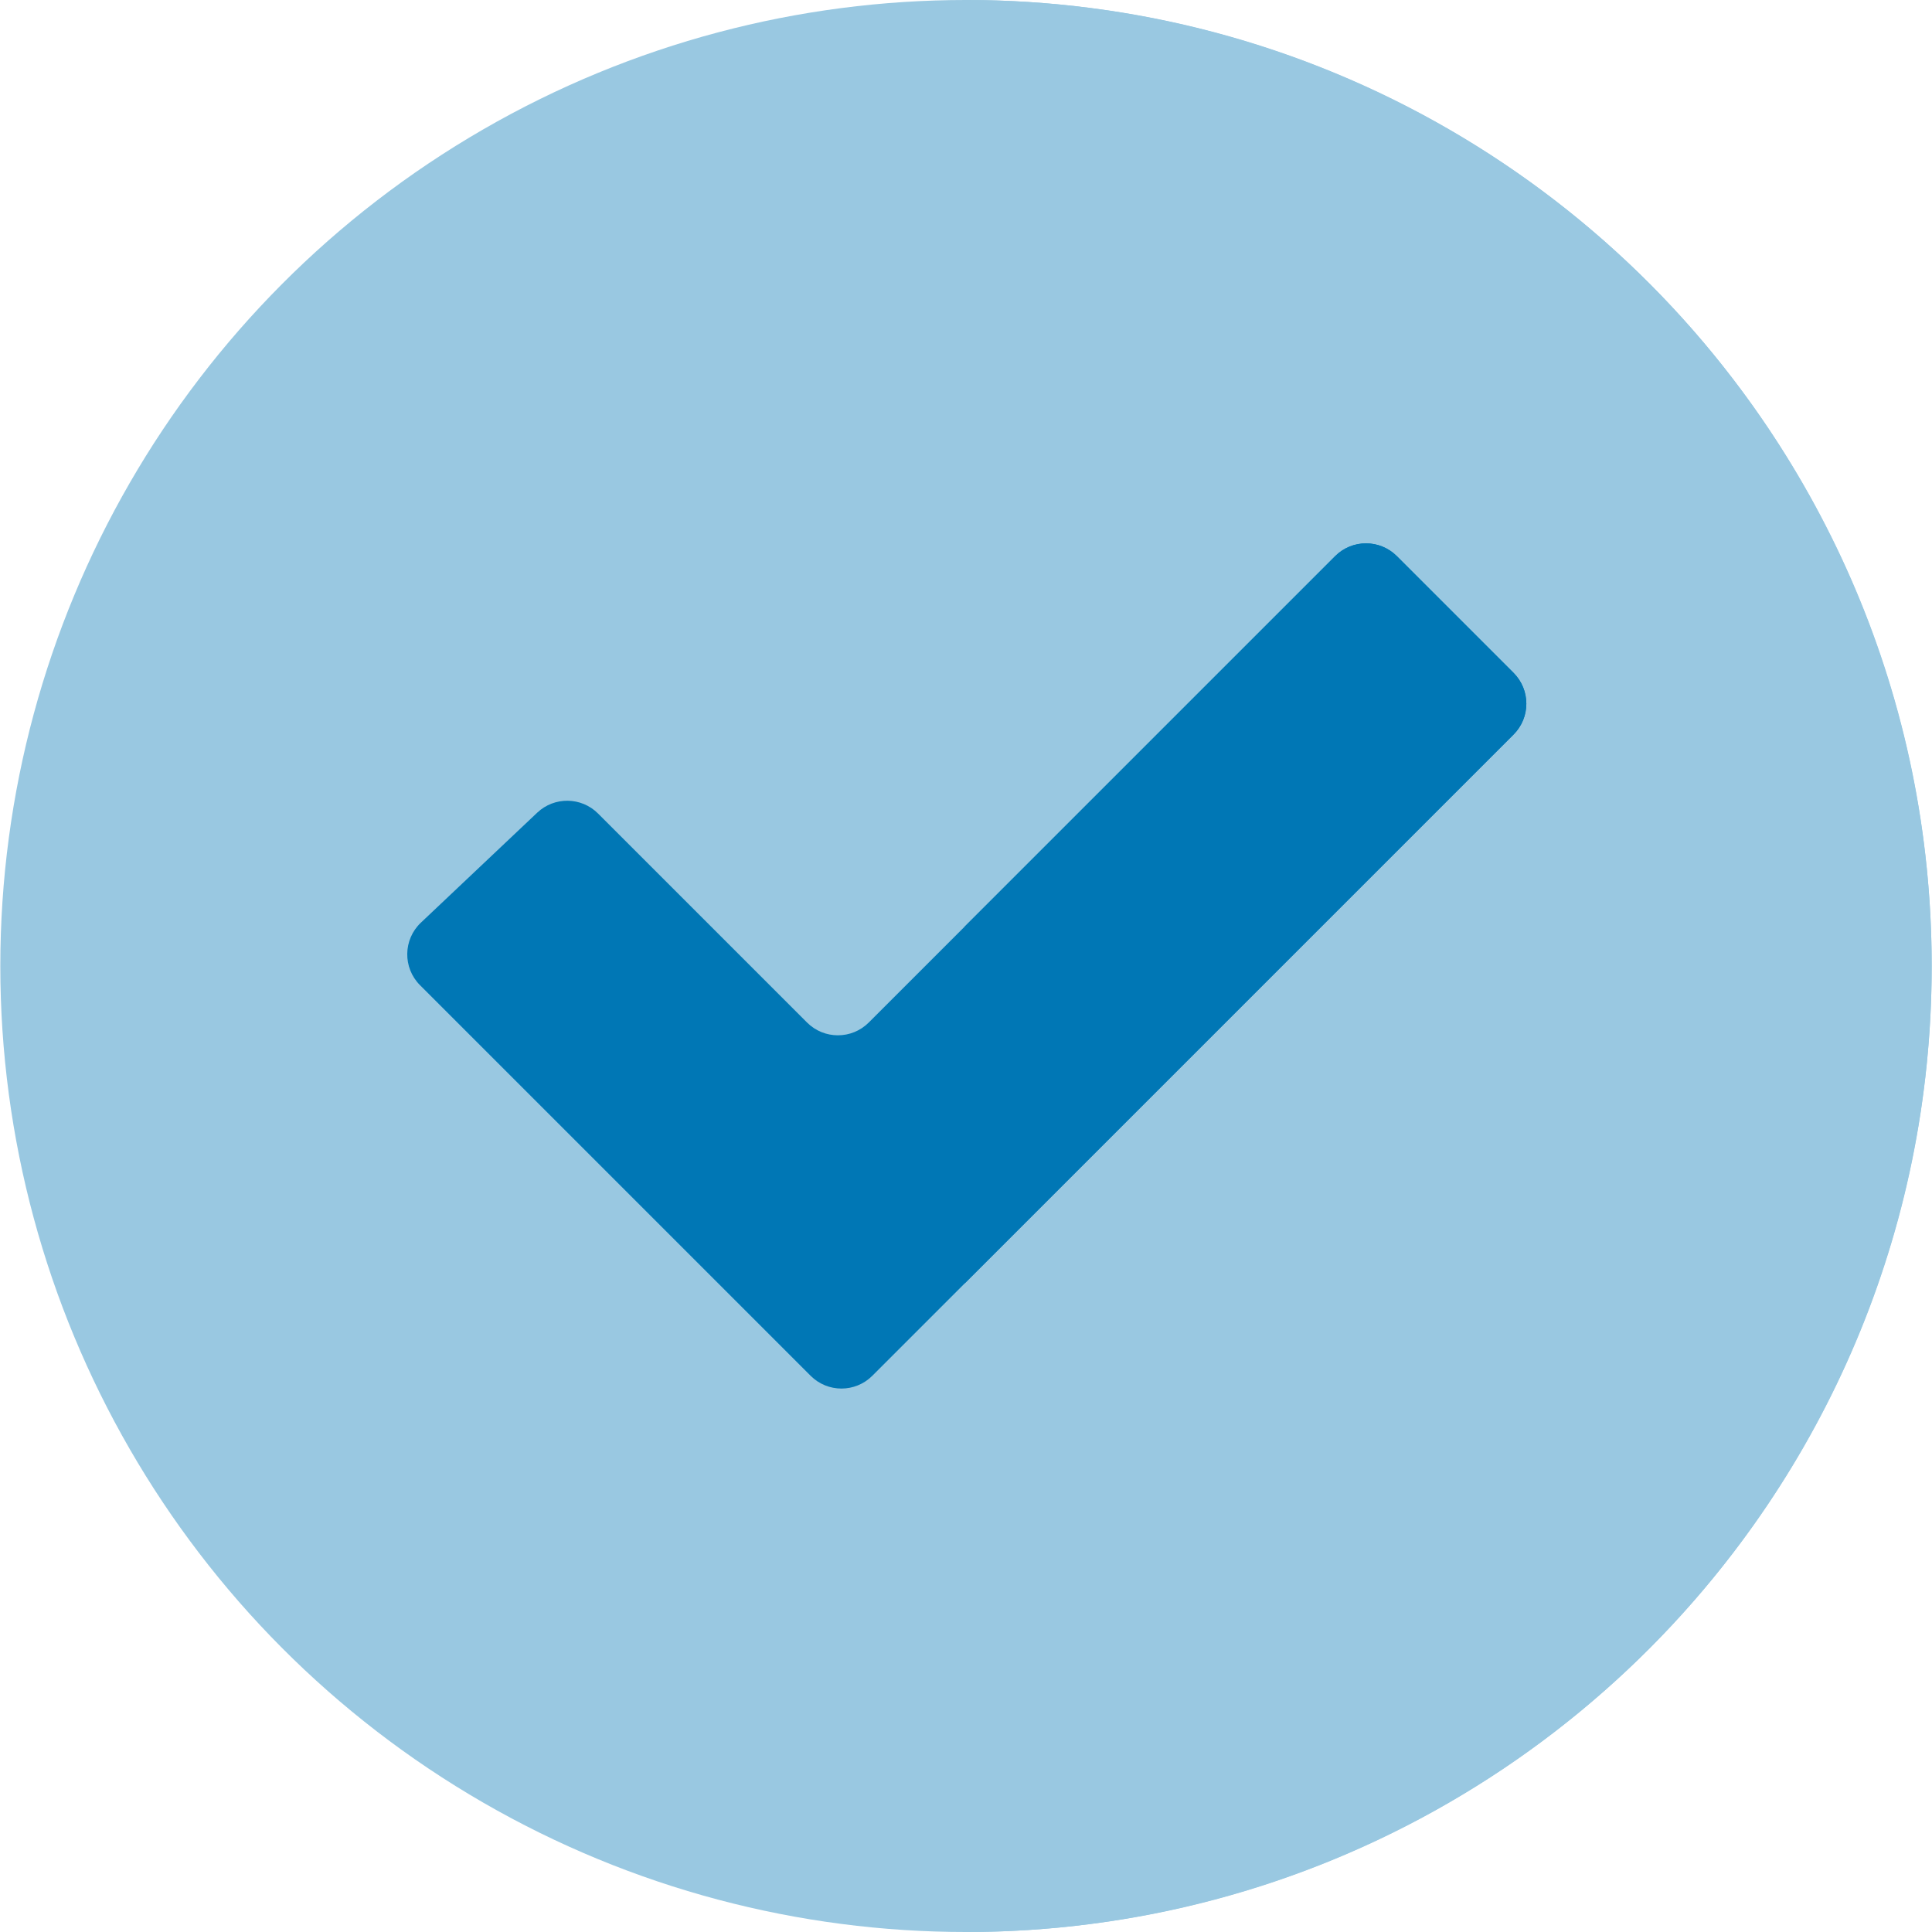 <?xml version="1.0"?>
<svg xmlns="http://www.w3.org/2000/svg" xmlns:xlink="http://www.w3.org/1999/xlink" xmlns:svgjs="http://svgjs.com/svgjs" version="1.1" width="14" height="14" x="0" y="0" viewBox="0 0 512.063 512.063" style="enable-background:new 0 0 512 512" xml:space="preserve" class=""><g><g xmlns="http://www.w3.org/2000/svg"><g><ellipse cx="256.032" cy="256.032" fill="#99c8e1" rx="255.949" ry="256.032" data-original="#00df76" style="" class=""/></g><path d="m256.032 0c-.116 0-.231.004-.347.004v512.055c.116 0 .231.004.347.004 141.357 0 255.949-114.629 255.949-256.032s-114.592-256.031-255.949-256.031z" fill="#99c8e1" data-original="#00ab5e" style="" class=""/><path d="m111.326 261.118 103.524 103.524c4.515 4.515 11.836 4.515 16.351 0l169.957-169.957c4.515-4.515 4.515-11.836 0-16.351l-30.935-30.935c-4.515-4.515-11.836-4.515-16.351 0l-123.617 123.615c-4.515 4.515-11.836 4.515-16.351 0l-55.397-55.397c-4.426-4.426-11.571-4.526-16.119-.226l-30.83 29.149c-4.732 4.475-4.837 11.973-.232 16.578z" fill="#0077b5" data-original="#fff5f5" style="" class=""/><path d="m370.223 147.398c-4.515-4.515-11.836-4.515-16.351 0l-98.187 98.187v94.573l145.473-145.473c4.515-4.515 4.515-11.836 0-16.352z" fill="#0077b5" data-original="#dfebf1" style="" class=""/></g></g></svg>

